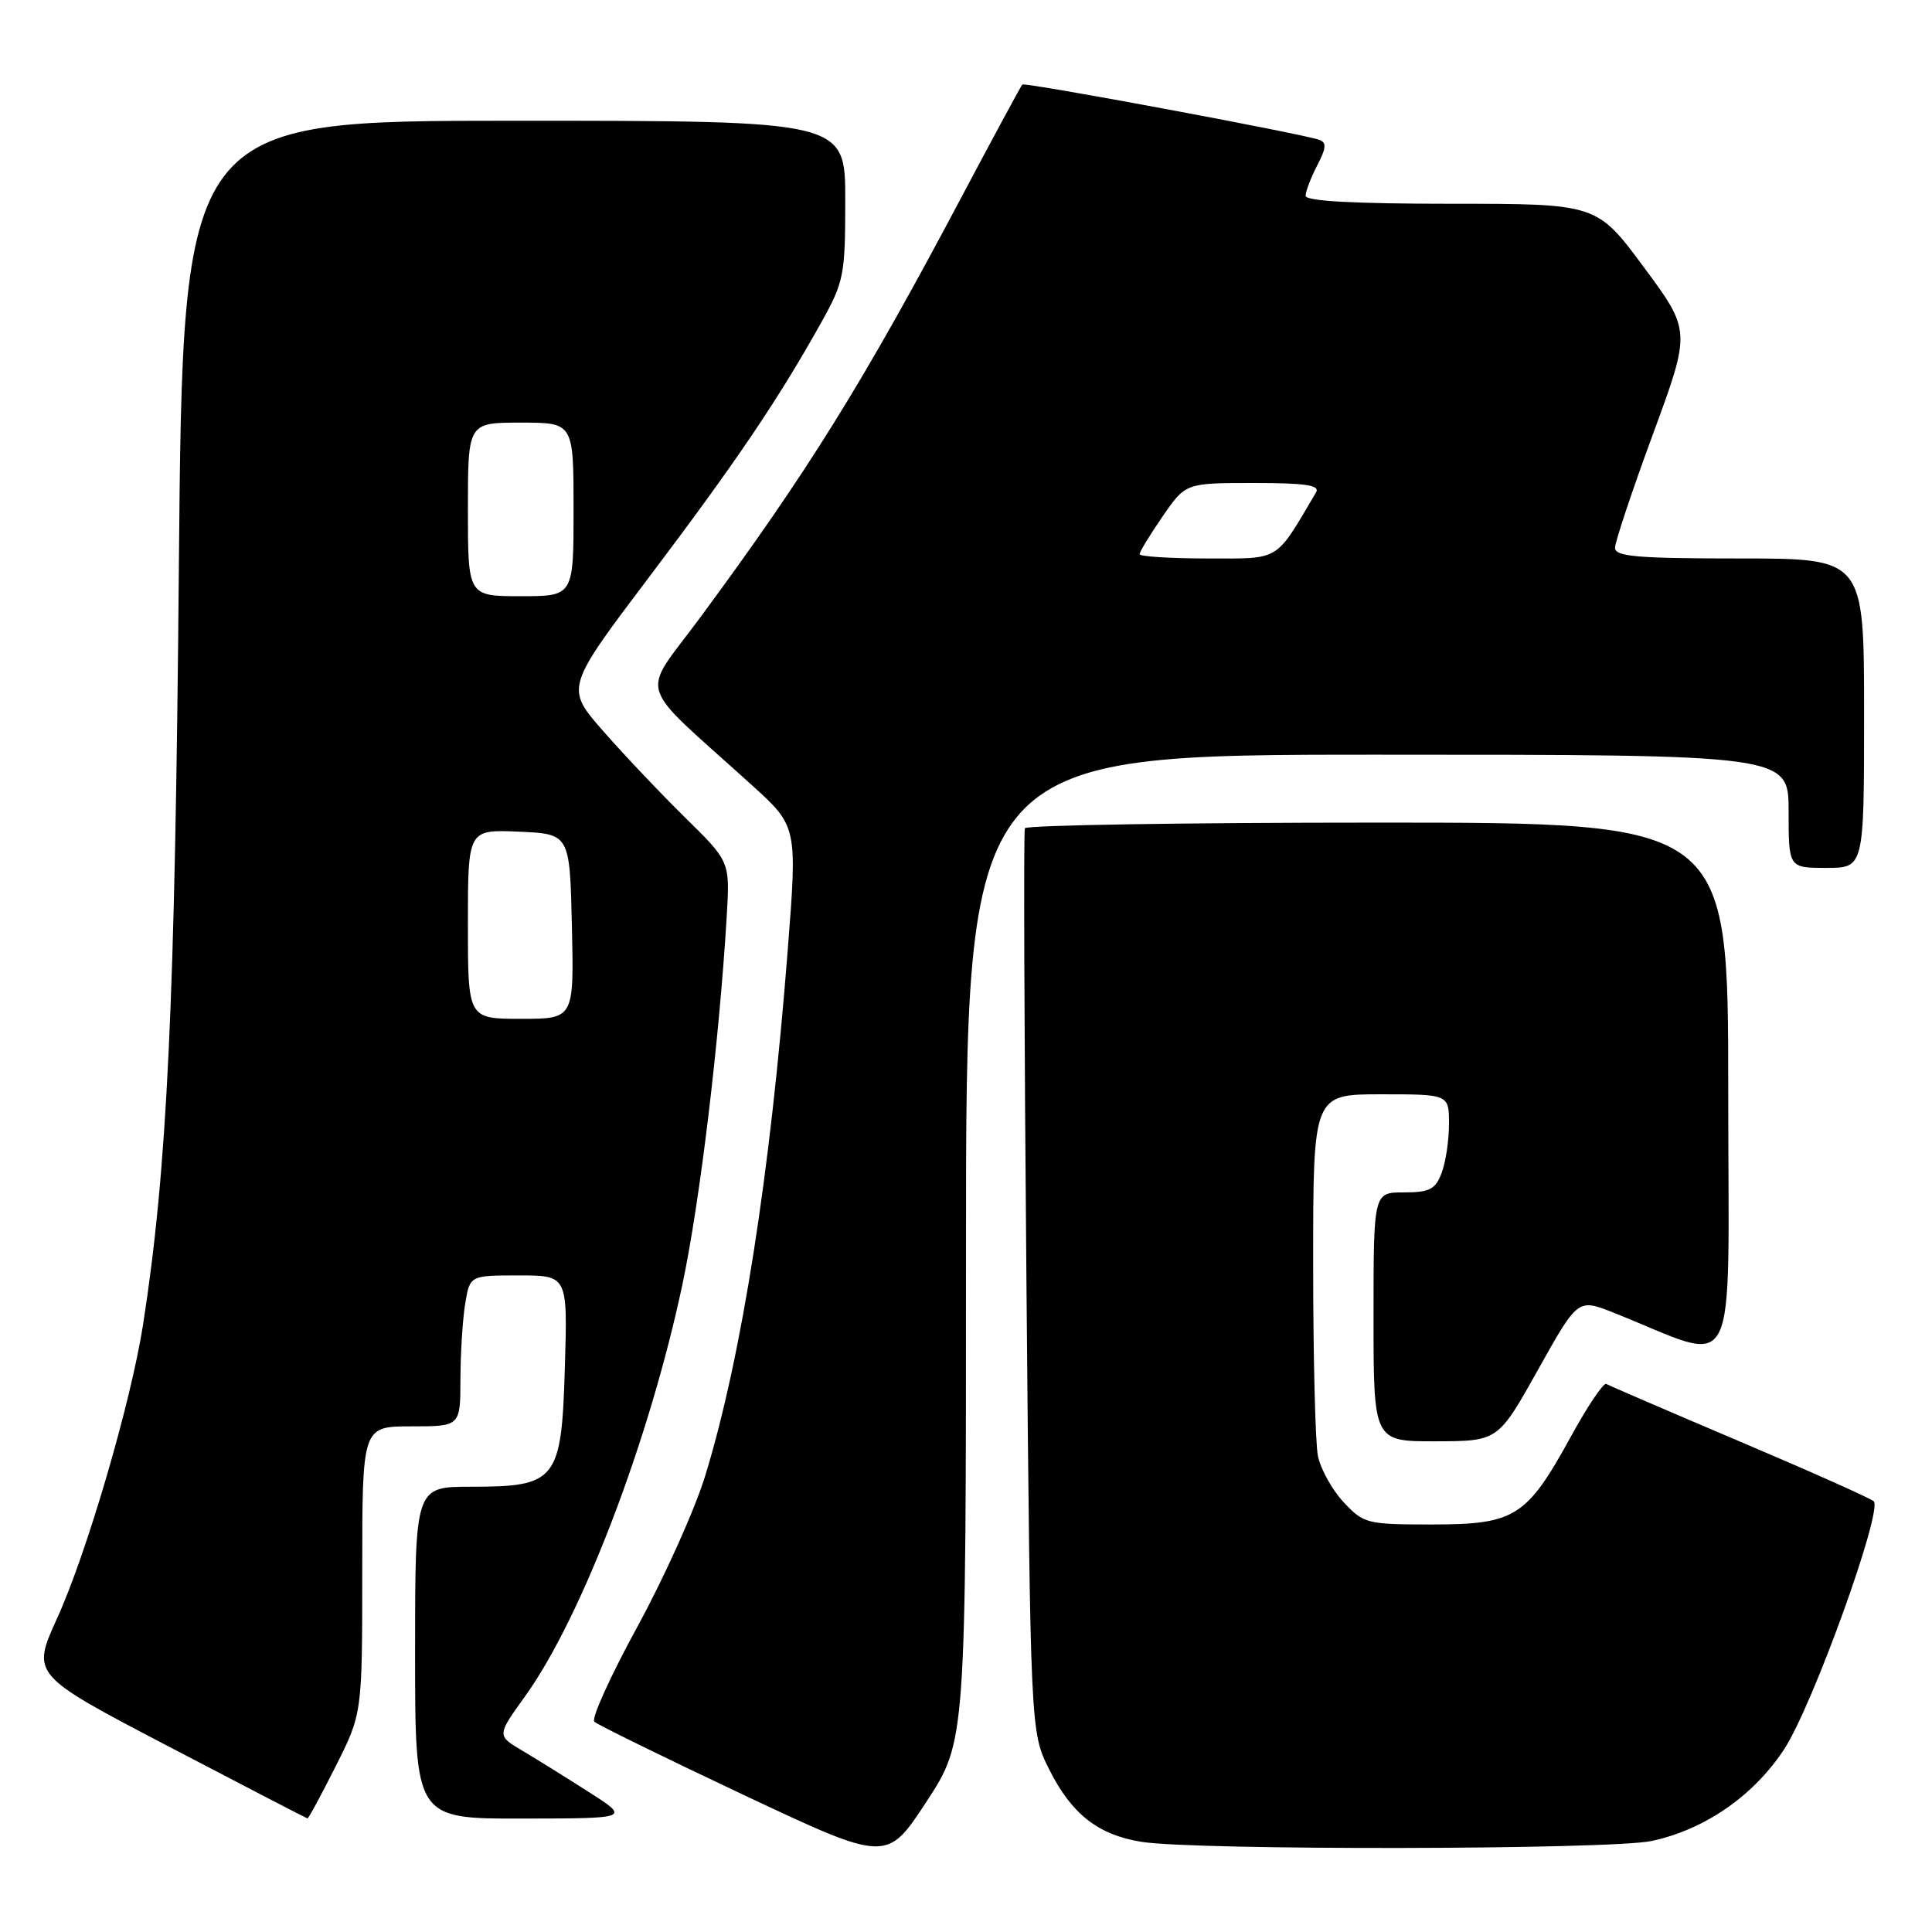 <?xml version="1.0" encoding="UTF-8" standalone="no"?>
<!DOCTYPE svg PUBLIC "-//W3C//DTD SVG 1.1//EN" "http://www.w3.org/Graphics/SVG/1.1/DTD/svg11.dtd" >
<svg xmlns="http://www.w3.org/2000/svg" xmlns:xlink="http://www.w3.org/1999/xlink" version="1.1" viewBox="0 0 256 256">
 <g >
 <path fill="currentColor"
d=" M 128.00 165.36 C 128.00 100.00 128.00 100.00 182.50 100.00 C 237.00 100.00 237.00 100.00 237.00 107.50 C 237.00 115.00 237.00 115.00 242.00 115.00 C 247.00 115.00 247.00 115.00 247.00 94.50 C 247.00 74.00 247.00 74.00 230.50 74.00 C 216.98 74.00 214.00 73.75 214.00 72.59 C 214.00 71.82 216.26 65.03 219.03 57.51 C 224.06 43.84 224.06 43.84 217.83 35.42 C 211.59 27.00 211.59 27.00 192.29 27.00 C 179.49 27.00 173.00 26.65 173.00 25.95 C 173.00 25.37 173.69 23.56 174.53 21.93 C 175.75 19.59 175.80 18.87 174.78 18.52 C 172.39 17.68 135.79 10.87 135.46 11.20 C 135.29 11.38 131.68 18.05 127.46 26.01 C 114.37 50.72 107.01 62.56 92.70 81.93 C 84.85 92.57 84.02 89.91 99.59 104.00 C 105.66 109.50 105.66 109.50 104.37 126.00 C 102.06 155.66 98.28 179.74 93.46 195.50 C 92.12 199.90 88.09 208.88 84.51 215.45 C 80.92 222.02 78.33 227.72 78.75 228.13 C 79.16 228.53 88.05 232.89 98.50 237.82 C 117.50 246.77 117.50 246.77 122.75 238.75 C 128.00 230.73 128.00 230.73 128.00 165.36 Z  M 218.85 243.94 C 225.90 242.43 232.34 237.97 236.40 231.80 C 240.16 226.09 249.54 200.10 248.27 198.92 C 247.85 198.53 239.85 194.96 230.50 190.99 C 221.15 187.02 213.20 183.59 212.84 183.38 C 212.48 183.17 210.35 186.33 208.12 190.41 C 202.29 201.02 200.74 202.00 189.77 202.00 C 181.12 202.00 180.70 201.90 178.03 199.04 C 176.51 197.41 174.98 194.65 174.63 192.91 C 174.28 191.17 174.00 179.68 174.00 167.37 C 174.00 145.00 174.00 145.00 183.00 145.00 C 192.00 145.00 192.00 145.00 192.00 148.93 C 192.00 151.10 191.56 154.02 191.02 155.43 C 190.20 157.60 189.42 158.00 186.02 158.00 C 182.00 158.00 182.00 158.00 182.00 174.50 C 182.00 191.00 182.00 191.00 190.25 190.98 C 198.50 190.96 198.50 190.96 203.79 181.51 C 209.07 172.06 209.07 172.06 213.79 173.93 C 230.76 180.67 229.00 184.08 229.00 144.49 C 229.00 109.00 229.00 109.00 182.56 109.00 C 157.02 109.00 135.97 109.34 135.80 109.75 C 135.62 110.16 135.72 137.27 136.01 170.00 C 136.54 229.50 136.54 229.50 139.02 234.45 C 141.99 240.37 145.48 243.12 151.23 244.05 C 158.28 245.20 213.40 245.11 218.85 243.94 Z  M 44.49 234.02 C 48.00 227.05 48.00 227.05 48.00 208.02 C 48.00 189.00 48.00 189.00 54.50 189.00 C 61.00 189.00 61.00 189.00 61.01 182.75 C 61.02 179.31 61.30 174.81 61.64 172.75 C 62.26 169.00 62.26 169.00 68.74 169.00 C 75.21 169.00 75.21 169.00 74.85 181.09 C 74.41 196.20 73.78 197.00 62.39 197.00 C 55.00 197.00 55.00 197.00 55.00 219.00 C 55.00 241.00 55.00 241.00 69.25 240.97 C 83.50 240.95 83.50 240.95 78.00 237.44 C 74.97 235.50 71.00 233.03 69.17 231.95 C 65.83 229.97 65.83 229.97 69.60 224.73 C 77.09 214.31 86.08 190.75 90.44 170.12 C 92.77 159.03 95.31 137.92 96.30 121.33 C 96.72 114.16 96.72 114.16 90.78 108.33 C 87.52 105.12 82.61 99.94 79.88 96.82 C 74.92 91.14 74.92 91.14 86.12 76.32 C 97.53 61.21 103.10 52.97 108.80 42.77 C 111.83 37.33 112.00 36.49 112.00 26.52 C 112.00 16.00 112.00 16.00 68.11 16.00 C 24.22 16.00 24.22 16.00 23.70 75.25 C 23.20 133.12 22.16 154.93 18.96 175.50 C 17.35 185.81 11.51 205.77 7.59 214.38 C 4.16 221.91 4.16 221.91 22.33 231.41 C 32.32 236.63 40.61 240.93 40.74 240.95 C 40.87 240.98 42.56 237.86 44.49 234.02 Z  M 151.00 73.43 C 151.00 73.12 152.37 70.87 154.05 68.43 C 157.10 64.00 157.10 64.00 166.11 64.00 C 173.04 64.00 174.95 64.29 174.38 65.25 C 168.89 74.54 169.77 74.00 159.99 74.00 C 155.04 74.00 151.00 73.74 151.00 73.43 Z  M 62.00 122.45 C 62.00 109.91 62.00 109.91 68.75 110.20 C 75.50 110.50 75.50 110.50 75.78 122.75 C 76.06 135.00 76.06 135.00 69.03 135.00 C 62.00 135.00 62.00 135.00 62.00 122.45 Z  M 62.00 67.50 C 62.00 56.00 62.00 56.00 69.00 56.00 C 76.00 56.00 76.00 56.00 76.00 67.50 C 76.00 79.00 76.00 79.00 69.00 79.00 C 62.00 79.00 62.00 79.00 62.00 67.50 Z "/>
</g>
</svg>